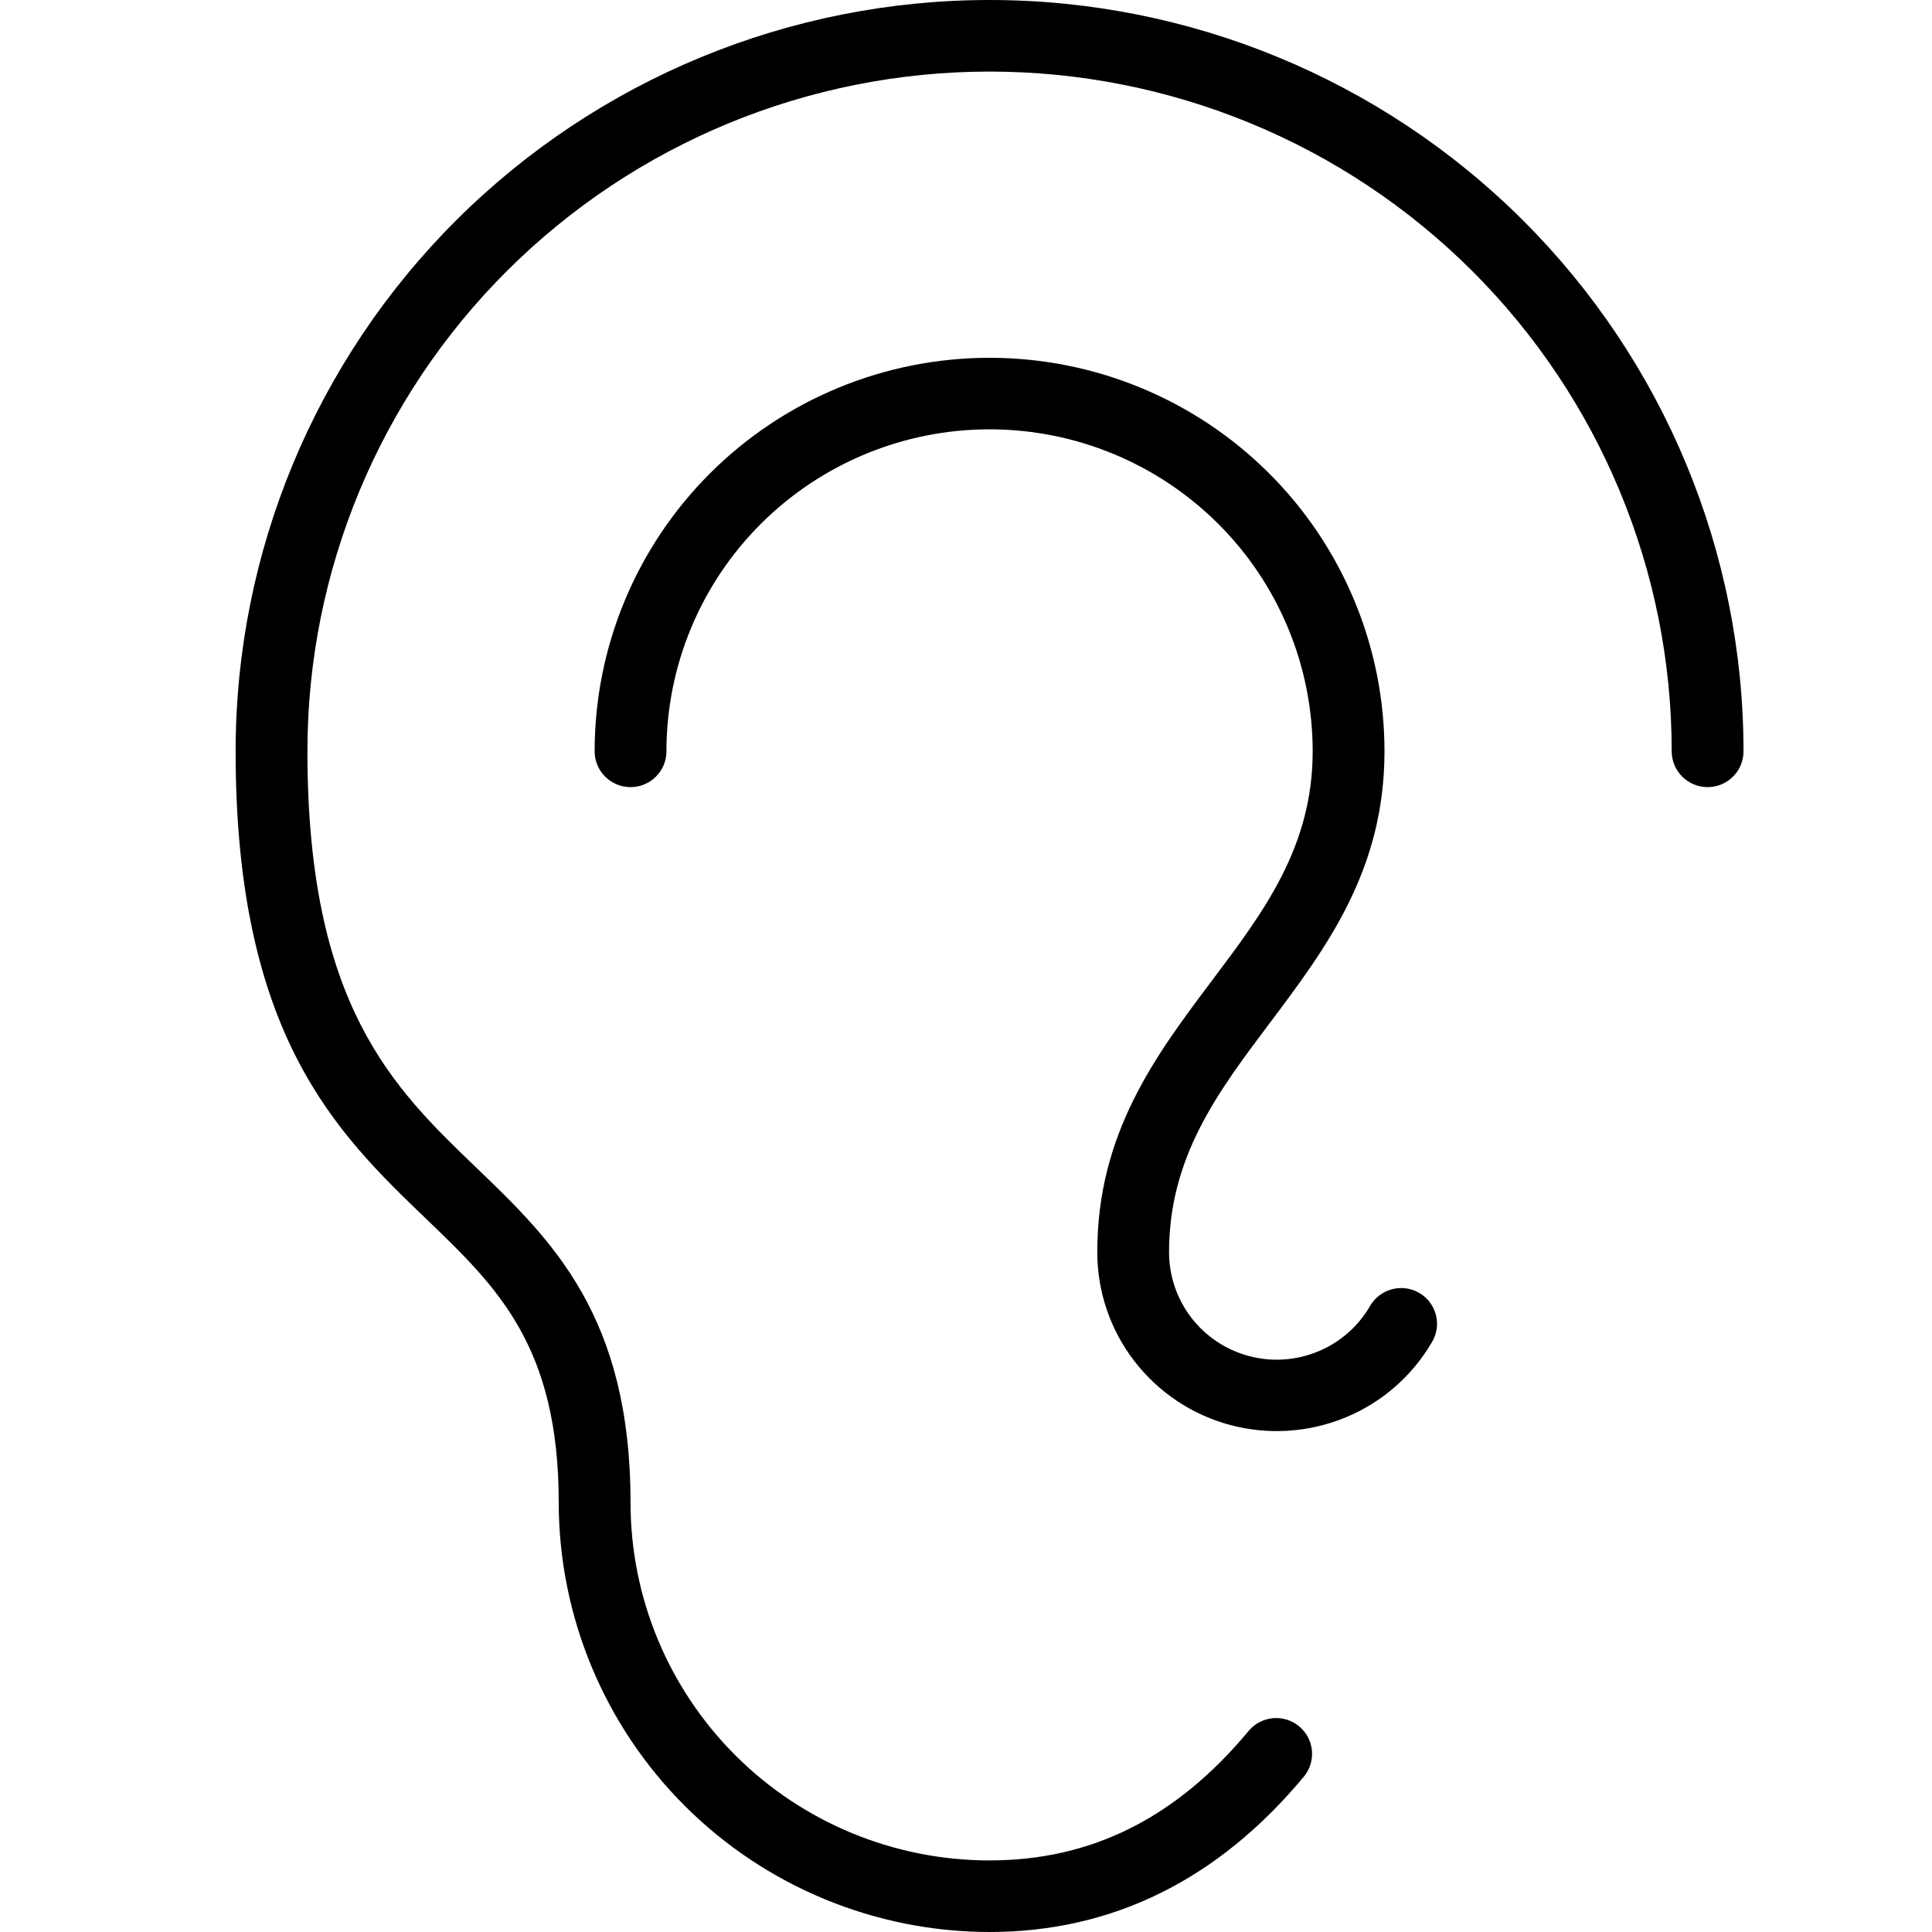 <svg xmlns="http://www.w3.org/2000/svg" width="100%" height="100%" viewBox="0 0 41 41" fill="none" testId="ears"
    id="ears">
    <title>Ears</title>
    <path
        d="M37 15.944C37 16.146 36.92 16.339 36.777 16.481C36.634 16.624 36.44 16.704 36.238 16.704C36.036 16.704 35.842 16.624 35.699 16.481C35.556 16.339 35.476 16.146 35.476 15.944C35.476 12.118 33.951 8.449 31.236 5.744C28.521 3.038 24.839 1.519 21 1.519C17.161 1.519 13.479 3.038 10.764 5.744C8.049 8.449 6.524 12.118 6.524 15.944C6.524 21.335 8.343 23.083 10.103 24.775C11.714 26.322 13.381 27.924 13.381 31.889C13.381 33.903 14.184 35.834 15.613 37.258C17.041 38.682 18.979 39.481 21 39.481C23.166 39.481 24.968 38.578 26.509 36.72C26.639 36.571 26.823 36.478 27.021 36.462C27.219 36.446 27.415 36.508 27.568 36.634C27.721 36.761 27.819 36.941 27.84 37.138C27.861 37.335 27.805 37.532 27.682 37.688C25.861 39.886 23.611 41 21 41C18.576 40.998 16.252 40.037 14.538 38.329C12.824 36.62 11.86 34.304 11.857 31.889C11.857 28.569 10.554 27.316 9.046 25.868C7.149 24.046 5 21.979 5 15.944C5 11.716 6.686 7.66 9.686 4.67C12.687 1.68 16.756 0 21 0C25.244 0 29.313 1.68 32.314 4.67C35.314 7.66 37 11.716 37 15.944ZM30.116 27.436C29.941 27.335 29.734 27.308 29.539 27.36C29.344 27.412 29.177 27.539 29.076 27.713C28.825 28.148 28.437 28.488 27.971 28.68C27.506 28.873 26.99 28.907 26.504 28.777C26.017 28.647 25.587 28.361 25.281 27.962C24.975 27.564 24.809 27.076 24.809 26.574C24.809 24.549 25.846 23.173 26.943 21.715C28.141 20.12 29.381 18.475 29.381 15.944C29.381 13.729 28.498 11.605 26.926 10.039C25.355 8.473 23.223 7.593 21 7.593C18.777 7.593 16.645 8.473 15.074 10.039C13.502 11.605 12.619 13.729 12.619 15.944C12.619 16.146 12.699 16.339 12.842 16.481C12.985 16.624 13.179 16.704 13.381 16.704C13.583 16.704 13.777 16.624 13.92 16.481C14.063 16.339 14.143 16.146 14.143 15.944C14.143 14.132 14.865 12.394 16.151 11.113C17.437 9.831 19.181 9.111 21 9.111C22.819 9.111 24.563 9.831 25.849 11.113C27.135 12.394 27.857 14.132 27.857 15.944C27.857 17.97 26.821 19.346 25.724 20.804C24.526 22.398 23.286 24.044 23.286 26.574C23.286 27.41 23.562 28.222 24.073 28.885C24.584 29.548 25.299 30.025 26.109 30.241C26.919 30.457 27.778 30.401 28.553 30.081C29.328 29.762 29.975 29.196 30.394 28.472C30.495 28.298 30.523 28.091 30.47 27.897C30.418 27.702 30.291 27.537 30.116 27.436Z"
        fill="black" />
</svg>